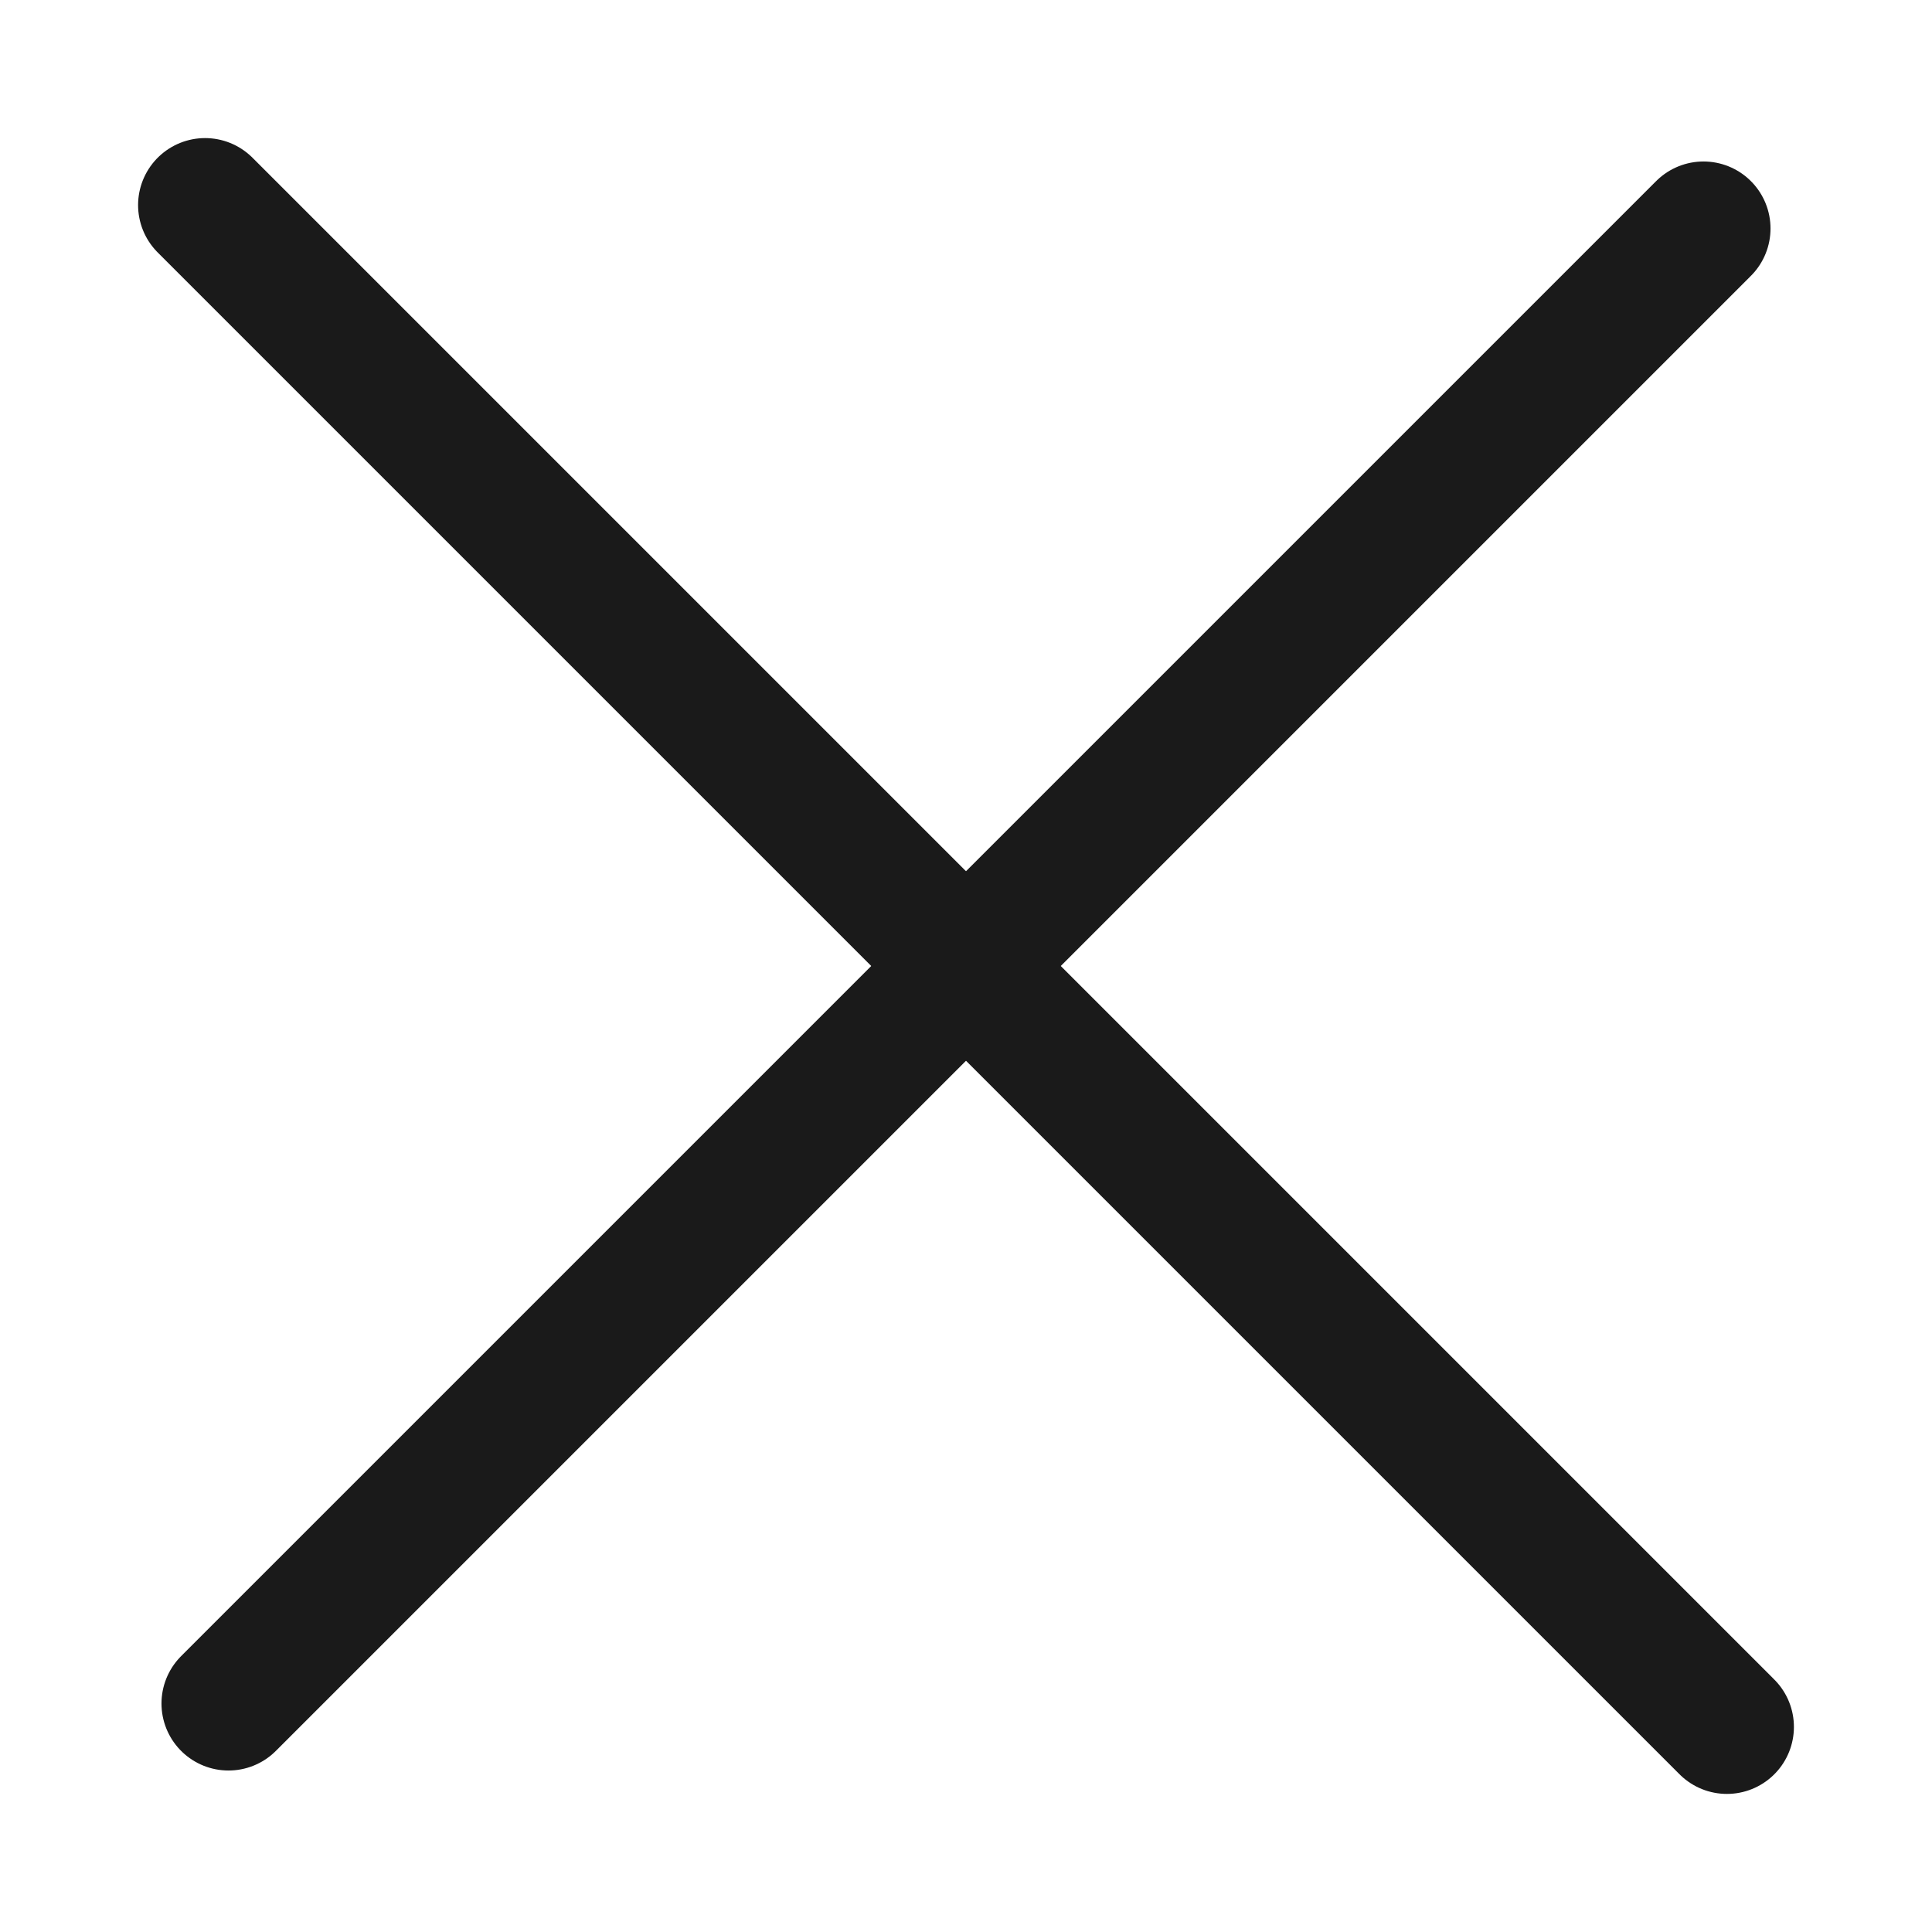 <?xml version="1.0" encoding="utf-8"?>
<!-- Generator: Adobe Illustrator 17.0.0, SVG Export Plug-In . SVG Version: 6.00 Build 0)  -->
<!DOCTYPE svg PUBLIC "-//W3C//DTD SVG 1.1//EN" "http://www.w3.org/Graphics/SVG/1.1/DTD/svg11.dtd">
<svg version="1.1" id="Layer_1" xmlns="http://www.w3.org/2000/svg" xmlns:xlink="http://www.w3.org/1999/xlink" x="0px" y="0px"
	 width="72.083px" height="72.083px" viewBox="0 0 72.083 72.083" enable-background="new 0 0 72.083 72.083" xml:space="preserve">
<g>
	
		<line fill="none" stroke="#1A1A1A" stroke-width="5" stroke-linecap="round" stroke-linejoin="round" stroke-miterlimit="10" x1="63.558" y1="8.525" x2="8.525" y2="63.558"/>
</g>
<g>
	
		<line fill="none" stroke="#1A1A1A" stroke-width="5" stroke-linecap="round" stroke-linejoin="round" stroke-miterlimit="10" x1="7.652" y1="7.652" x2="64.431" y2="64.431"/>
</g>
</svg>

